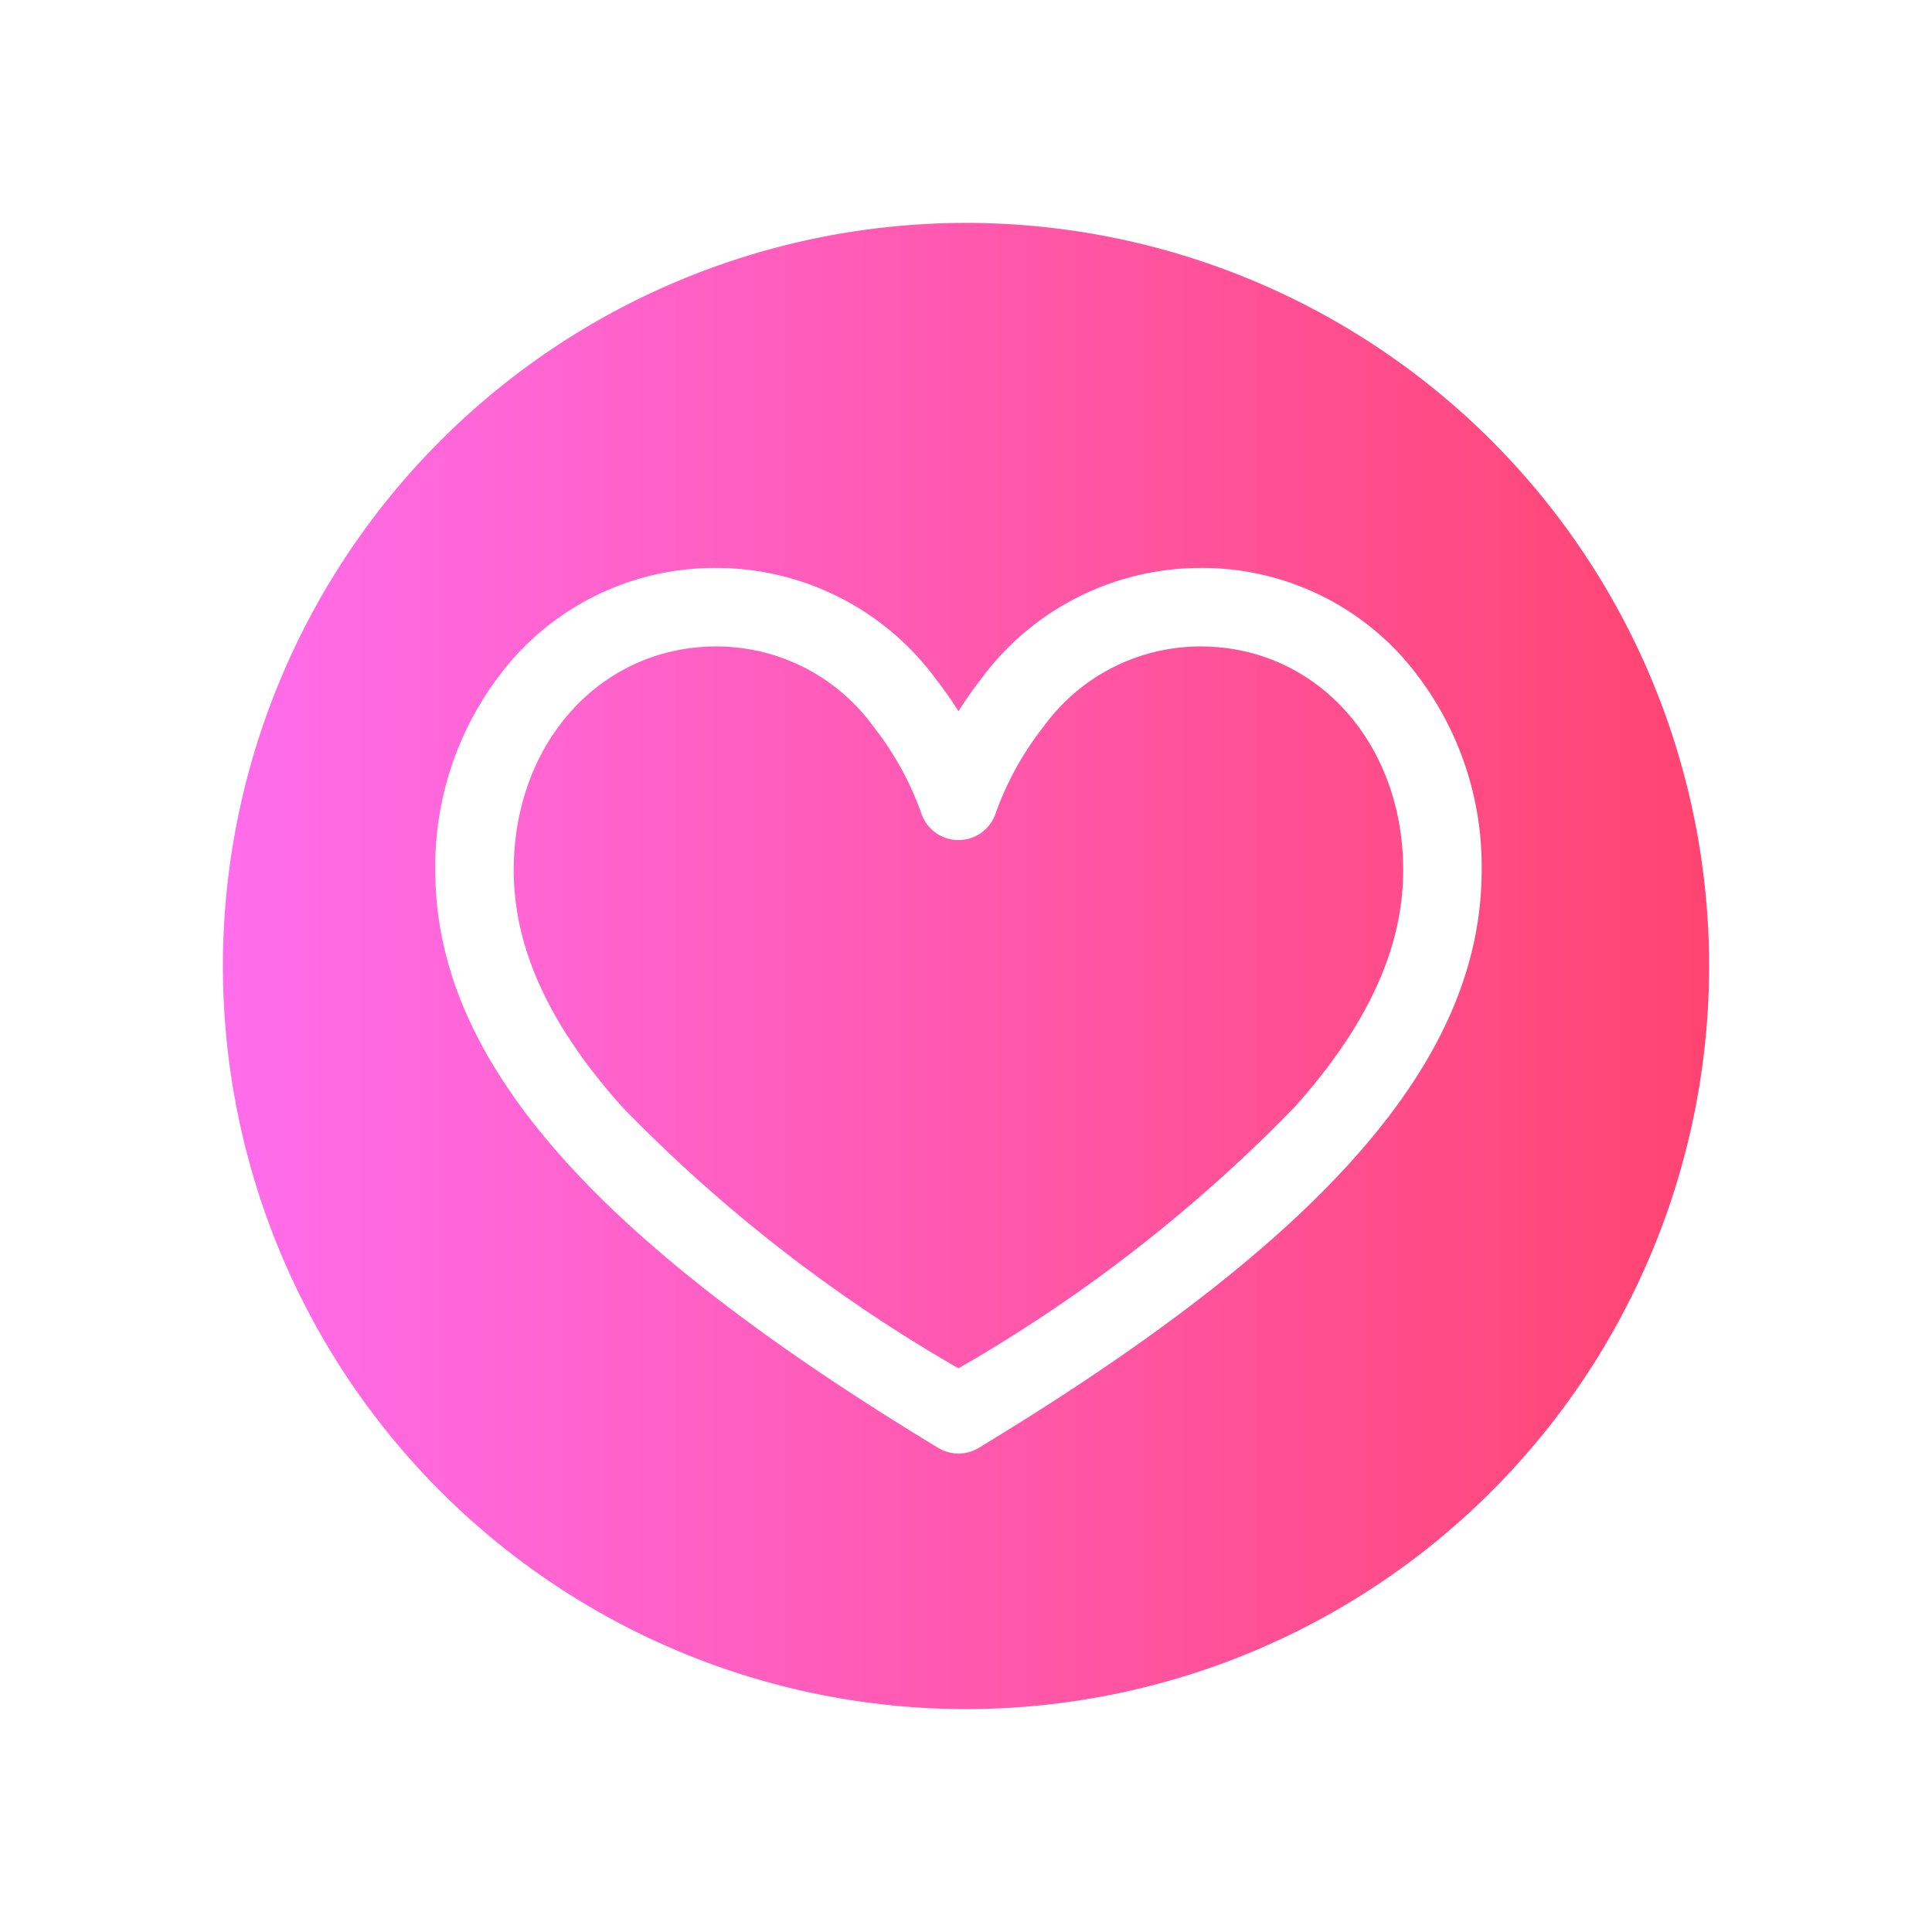 <svg xmlns="http://www.w3.org/2000/svg" xmlns:xlink="http://www.w3.org/1999/xlink" viewBox="0 0 52 52">
  <defs>
    <style>
      .cls-1 {
        fill: url(#linear-gradient);
      }

      .cls-2 {
        fill: #fff;
      }

      .cls-3 {
        filter: url(#Path_6);
      }
    </style>
    <linearGradient id="linear-gradient" y1="-22.145" x2="1" y2="-22.145" gradientUnits="objectBoundingBox">
      <stop offset="0" stop-color="#ff6dec"/>
      <stop offset="1" stop-color="#ff4470"/>
    </linearGradient>
    <filter id="Path_6" x="0" y="0" width="52" height="52" filterUnits="userSpaceOnUse">
      <feOffset dy="1" input="SourceAlpha"/>
      <feGaussianBlur stdDeviation="2" result="blur"/>
      <feFlood flood-color="#ff4d8b" flood-opacity="0.29"/>
      <feComposite operator="in" in2="blur"/>
      <feComposite in="SourceGraphic"/>
    </filter>
  </defs>
  <g id="heart_1_" data-name="heart (1)" transform="translate(6 5)">
    <g class="cls-3" transform="matrix(1, 0, 0, 1, -6, -5)">
      <path id="Path_6-2" data-name="Path 6" class="cls-1" d="M40,20A20,20,0,1,1,20,0,20,20,0,0,1,40,20Zm0,0" transform="translate(6 5)"/>
    </g>
    <path id="Path_7" data-name="Path 7" class="cls-2" d="M70.082,139.582a1.058,1.058,0,0,1-.547-.153C60.174,133.758,56,128.962,56,123.879a8.506,8.506,0,0,1,2.077-5.671,7.247,7.247,0,0,1,5.492-2.462,7.342,7.342,0,0,1,5.922,3.013,10.1,10.1,0,0,1,.591.845,10.1,10.1,0,0,1,.591-.845,7.342,7.342,0,0,1,5.922-3.013,7.248,7.248,0,0,1,5.492,2.462,8.505,8.505,0,0,1,2.077,5.671c0,5.083-4.174,9.879-13.535,15.55a1.058,1.058,0,0,1-.547.153Zm-6.513-21.723c-3.111,0-5.457,2.588-5.457,6.02,0,2.1.958,4.185,2.929,6.385a41.188,41.188,0,0,0,9.041,7.024,41.188,41.188,0,0,0,9.041-7.024c1.971-2.2,2.929-4.288,2.929-6.385,0-3.432-2.346-6.02-5.457-6.02a5.219,5.219,0,0,0-4.218,2.152,8.252,8.252,0,0,0-1.288,2.323,1.058,1.058,0,0,1-1.007.737h0a1.055,1.055,0,0,1-1.006-.74,8.249,8.249,0,0,0-1.287-2.32,5.219,5.219,0,0,0-4.218-2.152Zm0,0" transform="translate(-50.285 -105.46)"/>
  </g>
</svg>

